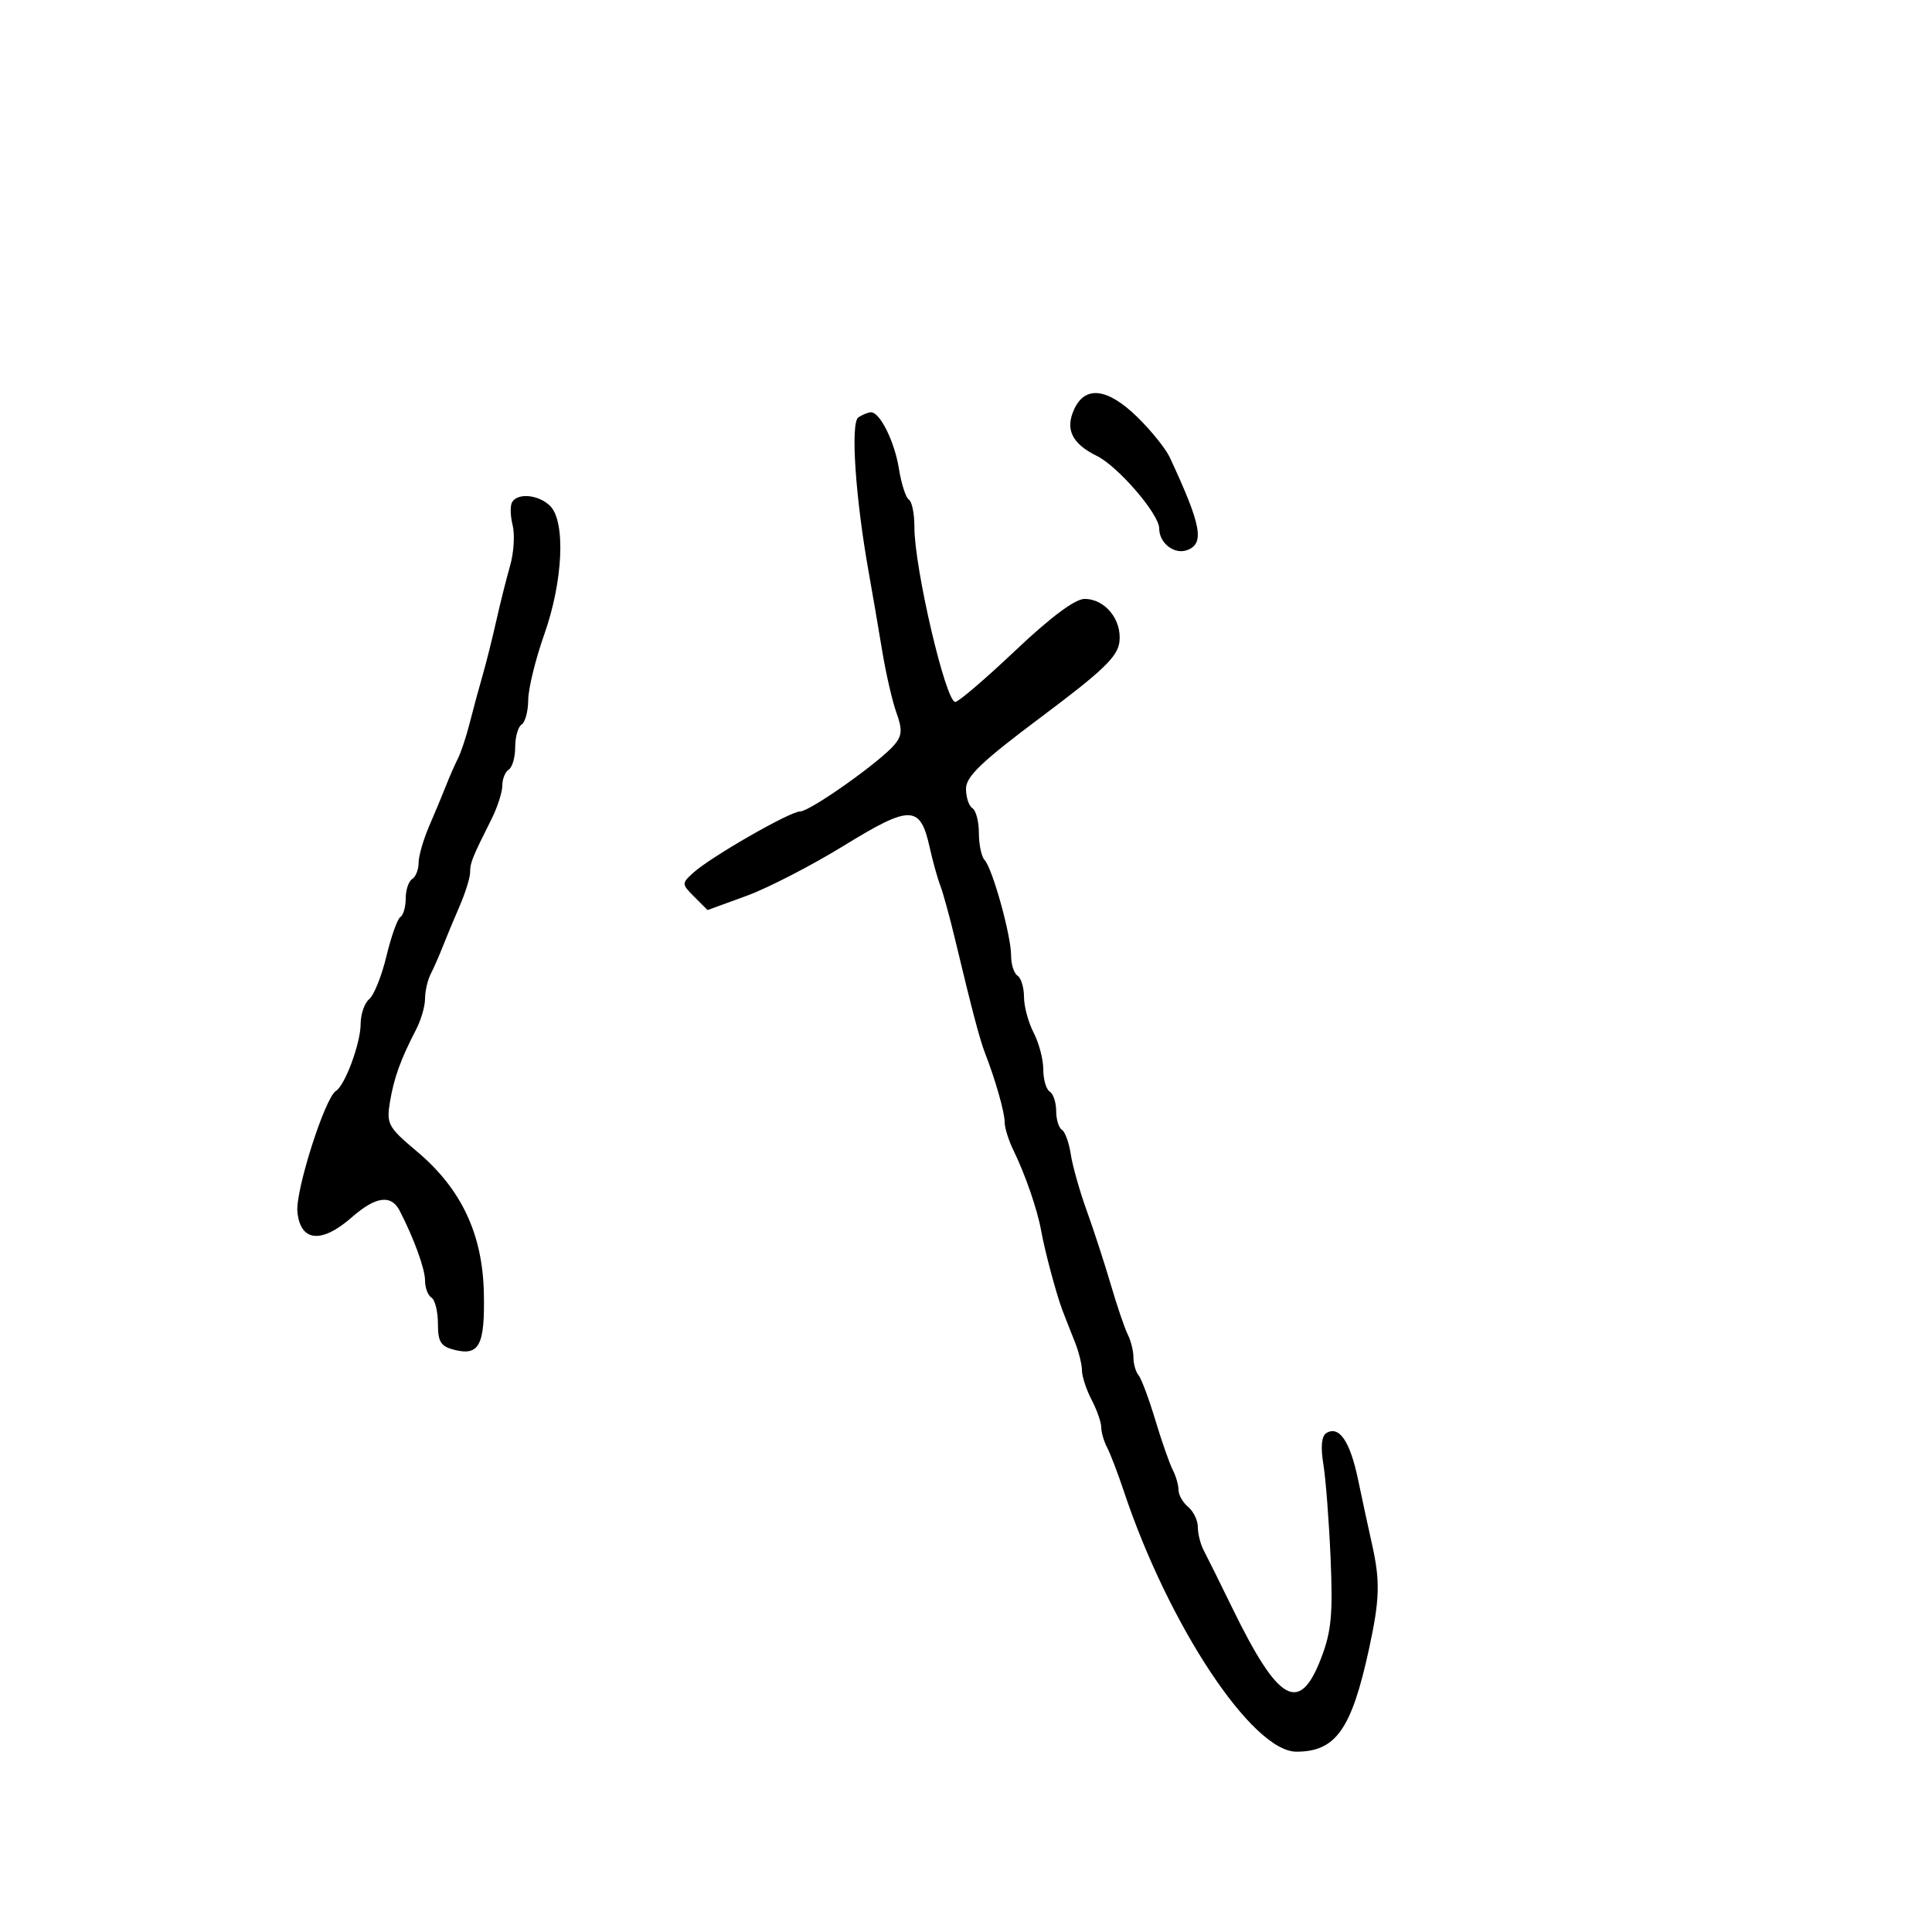 <svg xmlns="http://www.w3.org/2000/svg" width="300" height="300" viewBox="0 0 300 300" version="1.1">
	<path d="M 166.783 63.578 C 165.374 66.669, 166.459 68.898, 170.289 70.779 C 173.610 72.410, 180 79.832, 180 82.058 C 180 84.354, 182.377 86.176, 184.373 85.410 C 187.081 84.371, 186.548 81.558, 181.648 71.034 C 181.017 69.678, 178.758 66.865, 176.629 64.784 C 171.983 60.242, 168.497 59.815, 166.783 63.578 M 133.296 64.796 C 132.034 65.598, 132.818 77.301, 134.918 89 C 135.461 92.025, 136.384 97.414, 136.970 100.976 C 137.555 104.538, 138.556 108.895, 139.194 110.660 C 140.130 113.247, 140.078 114.203, 138.927 115.598 C 136.762 118.223, 125.785 126, 124.245 126 C 122.663 126, 110.359 133.063, 107.639 135.532 C 105.827 137.178, 105.832 137.276, 107.824 139.269 L 109.871 141.315 115.898 139.117 C 119.214 137.909, 126.046 134.386, 131.080 131.289 C 141.391 124.948, 142.899 124.983, 144.364 131.598 C 144.840 133.744, 145.578 136.400, 146.005 137.500 C 146.432 138.600, 147.482 142.425, 148.337 146 C 150.932 156.845, 152.133 161.404, 152.947 163.500 C 154.578 167.704, 156 172.706, 156 174.240 C 156 175.119, 156.625 177.112, 157.389 178.669 C 159.180 182.320, 161.082 187.826, 161.649 191 C 162.229 194.251, 164.021 200.957, 164.989 203.500 C 165.408 204.600, 166.257 206.759, 166.875 208.297 C 167.494 209.835, 168.003 211.860, 168.006 212.797 C 168.010 213.734, 168.685 215.789, 169.506 217.364 C 170.328 218.940, 171 220.858, 171 221.628 C 171 222.397, 171.410 223.809, 171.911 224.764 C 172.413 225.719, 173.573 228.750, 174.489 231.500 C 181.446 252.374, 194.444 272, 201.312 272 C 207.426 272, 209.870 268.534, 212.590 256 C 214.253 248.336, 214.331 245.502, 213.041 239.764 C 212.513 237.419, 211.540 232.907, 210.878 229.737 C 209.637 223.795, 207.934 221.305, 205.950 222.531 C 205.209 222.989, 205.049 224.674, 205.491 227.367 C 205.864 229.640, 206.370 236.225, 206.615 242 C 206.984 250.700, 206.730 253.357, 205.137 257.500 C 201.773 266.244, 198.531 264.410, 191.359 249.705 C 189.427 245.742, 187.430 241.719, 186.923 240.764 C 186.415 239.809, 186 238.176, 186 237.136 C 186 236.096, 185.325 234.685, 184.500 234 C 183.675 233.315, 183 232.129, 183 231.364 C 183 230.599, 182.595 229.191, 182.100 228.236 C 181.604 227.281, 180.387 223.800, 179.394 220.500 C 178.401 217.200, 177.232 214.072, 176.795 213.550 C 176.358 213.027, 176 211.784, 176 210.786 C 176 209.789, 175.606 208.191, 175.124 207.236 C 174.643 206.281, 173.458 202.800, 172.492 199.500 C 171.526 196.200, 169.841 191.025, 168.749 188 C 167.657 184.975, 166.542 181.033, 166.271 179.241 C 166.001 177.448, 165.379 175.734, 164.890 175.432 C 164.400 175.129, 164 173.810, 164 172.500 C 164 171.190, 163.550 169.840, 163 169.500 C 162.450 169.160, 162 167.610, 162 166.055 C 162 164.501, 161.328 161.940, 160.506 160.364 C 159.685 158.789, 159.010 156.289, 159.006 154.809 C 159.003 153.329, 158.550 151.840, 158 151.500 C 157.450 151.160, 157 149.740, 157 148.345 C 157 145.244, 154.115 134.859, 152.889 133.550 C 152.400 133.028, 152 131.142, 152 129.359 C 152 127.576, 151.550 125.840, 151 125.500 C 150.450 125.160, 150 123.800, 150 122.477 C 150 120.572, 152.444 118.243, 161.750 111.279 C 171.312 104.123, 173.561 101.958, 173.825 99.654 C 174.218 96.226, 171.594 93, 168.411 93 C 166.934 93, 163.161 95.813, 157.681 101 C 153.033 105.400, 148.826 109, 148.333 109 C 146.841 109, 141.965 88.108, 141.987 81.809 C 141.994 79.779, 141.609 77.876, 141.131 77.581 C 140.654 77.286, 139.956 75.122, 139.581 72.772 C 138.907 68.551, 136.637 63.986, 135.227 64.015 C 134.827 64.024, 133.958 64.375, 133.296 64.796 M 79.528 77.954 C 79.204 78.479, 79.236 80.094, 79.600 81.543 C 79.964 82.992, 79.788 85.825, 79.209 87.839 C 78.630 89.853, 77.653 93.750, 77.038 96.500 C 76.423 99.250, 75.462 103.075, 74.903 105 C 74.344 106.925, 73.456 110.203, 72.931 112.284 C 72.405 114.365, 71.583 116.840, 71.104 117.784 C 70.625 118.728, 69.793 120.625, 69.255 122 C 68.717 123.375, 67.540 126.203, 66.639 128.284 C 65.737 130.365, 65 132.926, 65 133.975 C 65 135.024, 64.550 136.160, 64 136.500 C 63.450 136.840, 63 138.190, 63 139.500 C 63 140.810, 62.627 142.113, 62.171 142.394 C 61.715 142.676, 60.742 145.408, 60.008 148.466 C 59.275 151.524, 58.073 154.525, 57.337 155.135 C 56.602 155.745, 56 157.485, 56 159 C 56 161.970, 53.581 168.523, 52.160 169.401 C 50.454 170.455, 45.863 184.859, 46.180 188.163 C 46.627 192.830, 49.912 193.163, 54.631 189.019 C 58.336 185.766, 60.737 185.437, 62.060 188 C 64.286 192.315, 66 197.031, 66 198.842 C 66 199.964, 66.450 201.160, 67 201.500 C 67.550 201.840, 68 203.658, 68 205.540 C 68 208.382, 68.436 209.071, 70.573 209.608 C 74.422 210.574, 75.300 208.880, 75.134 200.808 C 74.945 191.606, 71.620 184.570, 64.726 178.782 C 60.266 175.037, 59.991 174.534, 60.548 171.137 C 61.160 167.402, 62.211 164.489, 64.622 159.846 C 65.380 158.386, 66 156.242, 66 155.082 C 66 153.922, 66.397 152.191, 66.883 151.236 C 67.369 150.281, 68.207 148.375, 68.745 147 C 69.283 145.625, 70.460 142.797, 71.361 140.716 C 72.263 138.635, 73 136.266, 73 135.453 C 73 133.960, 73.294 133.229, 76.331 127.169 C 77.249 125.337, 78 123.001, 78 121.978 C 78 120.955, 78.450 119.840, 79 119.500 C 79.550 119.160, 80 117.585, 80 116 C 80 114.415, 80.450 112.840, 81 112.500 C 81.550 112.160, 82.009 110.446, 82.021 108.691 C 82.033 106.936, 83.156 102.350, 84.517 98.500 C 87.433 90.250, 87.856 80.999, 85.429 78.571 C 83.680 76.823, 80.437 76.484, 79.528 77.954" stroke="none" fill="black" fill-rule="evenodd"/>
</svg>
